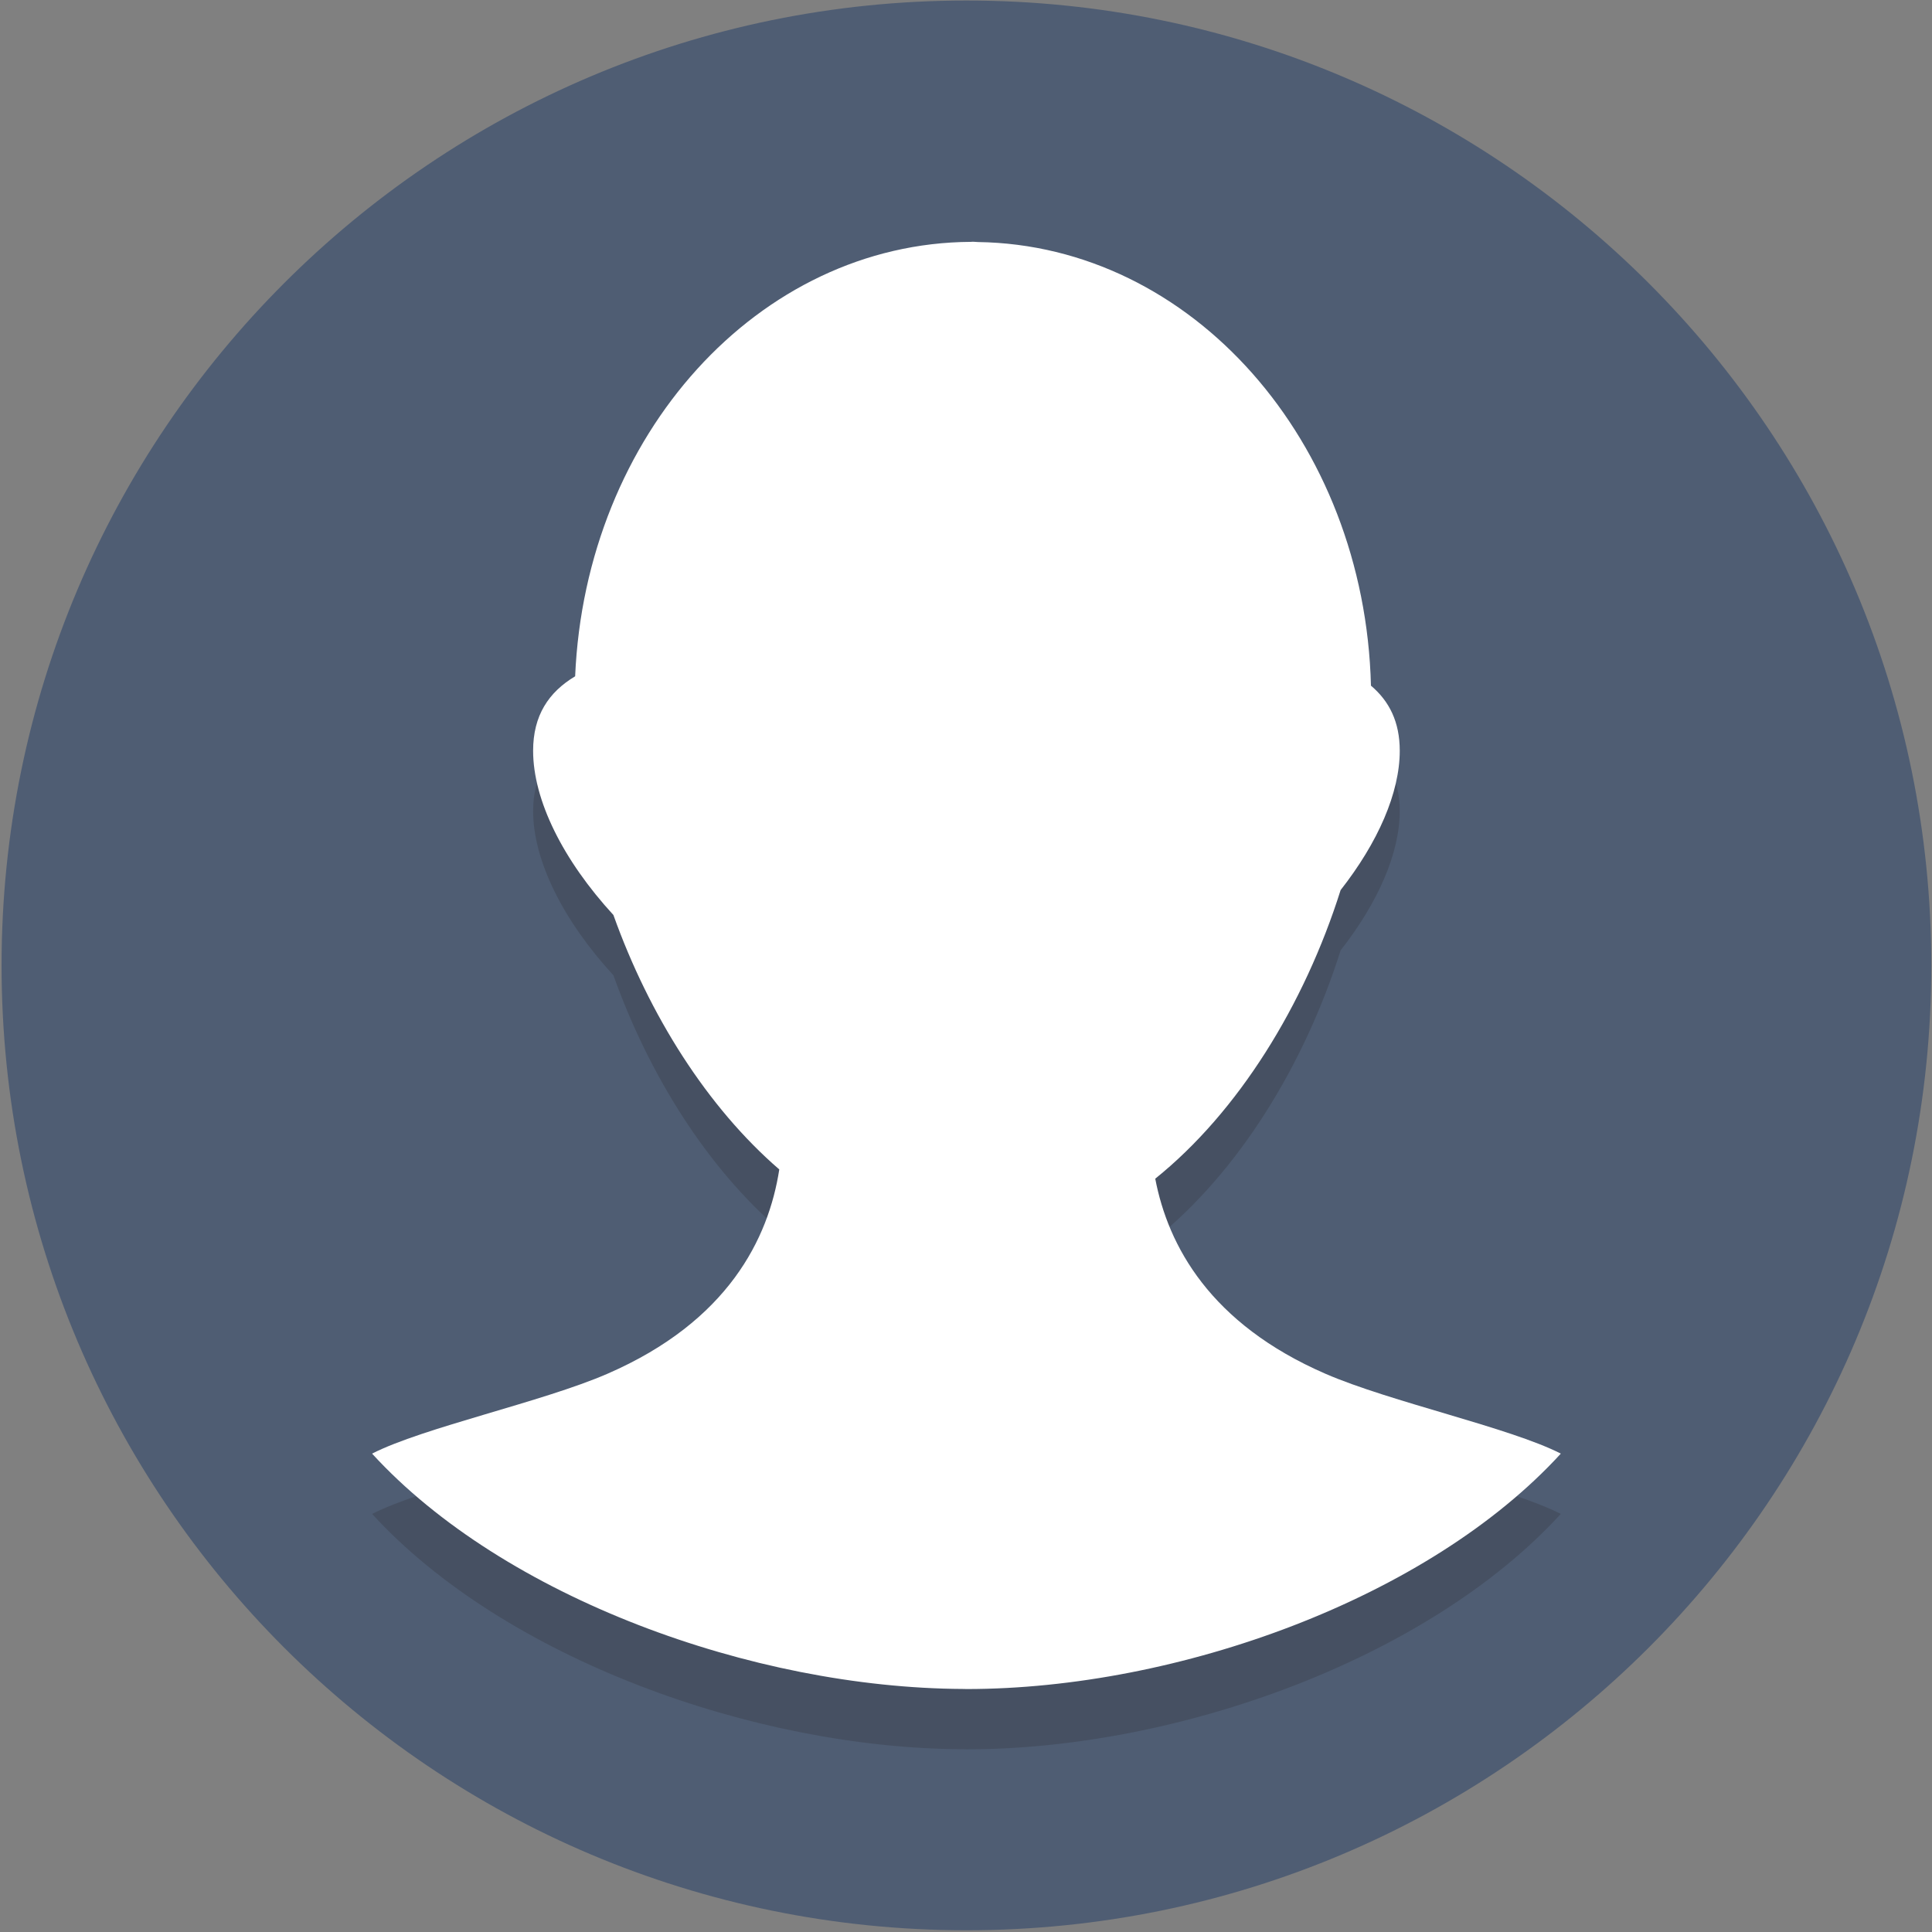 <?xml version="1.0" encoding="UTF-8" standalone="no"?>
<!DOCTYPE svg PUBLIC "-//W3C//DTD SVG 1.1//EN" "http://www.w3.org/Graphics/SVG/1.1/DTD/svg11.dtd">
<svg width="100%" height="100%" viewBox="0 0 356 356" version="1.1" xmlns="http://www.w3.org/2000/svg" xmlns:xlink="http://www.w3.org/1999/xlink" xml:space="preserve" xmlns:serif="http://www.serif.com/" style="fill-rule:evenodd;clip-rule:evenodd;stroke-linejoin:round;stroke-miterlimit:2;">
    <rect x="0" y="0" width="356" height="356" fill="#808080" stroke="none"/>
    <g transform="matrix(5.556,0,0,5.556,-3600,-1200)">
        <g id="Page-49" serif:id="Page 49" transform="matrix(1,0,0,1,648,216)">
            <rect x="0" y="0" width="64" height="64" style="fill:none;"/>
            <g id="Layer-1" serif:id="Layer 1">
                <g transform="matrix(0,-1,-1,0,32,0)">
                    <path d="M-32,-32C-49.673,-32 -64,-17.673 -64,0C-64,17.673 -49.673,32 -32,32C-14.327,32 0,17.673 0,0C0,-17.673 -14.327,-32 -32,-32" style="fill:rgb(79,93,115);fill-rule:nonzero;"/>
                </g>
                <g opacity="0.2">
                    <g transform="matrix(1,0,0,1,43.905,20.457)">
                        <path d="M0,27.086C-3.821,25.426 -5.217,22.844 -5.643,20.617C-2.891,18.403 -0.699,14.861 0.505,11.045C1.744,9.465 2.466,7.819 2.466,6.424C2.466,5.469 2.119,4.779 1.511,4.266C1.308,-3.839 -4.43,-10.347 -11.527,-10.447C-11.583,-10.448 -11.637,-10.457 -11.692,-10.457C-11.714,-10.457 -11.735,-10.453 -11.757,-10.453C-18.809,-10.414 -24.539,-4.043 -24.882,3.955C-25.766,4.484 -26.276,5.26 -26.276,6.424C-26.276,8.065 -25.283,10.054 -23.613,11.872C-22.425,15.199 -20.495,18.252 -18.112,20.31C-18.467,22.602 -19.812,25.349 -23.81,27.086C-25.968,28.024 -29.915,28.867 -31.617,29.735C-27.255,34.504 -18.993,37.505 -12.029,37.54L-11.93,37.542C-11.921,37.542 -11.913,37.543 -11.905,37.543C-4.891,37.543 3.42,34.533 7.808,29.735C6.105,28.867 2.159,28.024 0,27.086" style="fill:rgb(35,31,32);fill-rule:nonzero;"/>
                    </g>
                </g>
                <g transform="matrix(1,0,0,1,43.905,18.457)">
                    <path d="M0,27.086C-3.821,25.426 -5.217,22.844 -5.643,20.617C-2.891,18.403 -0.699,14.861 0.505,11.045C1.744,9.465 2.466,7.819 2.466,6.424C2.466,5.469 2.119,4.779 1.511,4.266C1.308,-3.839 -4.43,-10.347 -11.527,-10.447C-11.583,-10.448 -11.637,-10.457 -11.692,-10.457C-11.714,-10.457 -11.735,-10.453 -11.757,-10.453C-18.809,-10.414 -24.539,-4.043 -24.882,3.955C-25.766,4.484 -26.276,5.26 -26.276,6.424C-26.276,8.065 -25.283,10.054 -23.613,11.872C-22.425,15.199 -20.495,18.252 -18.112,20.31C-18.467,22.602 -19.812,25.349 -23.81,27.086C-25.968,28.024 -29.915,28.867 -31.617,29.735C-27.255,34.504 -18.993,37.505 -12.029,37.54L-11.93,37.542C-11.921,37.542 -11.913,37.543 -11.905,37.543C-4.891,37.543 3.42,34.533 7.808,29.735C6.105,28.867 2.159,28.024 0,27.086" style="fill:white;fill-rule:nonzero;"/>
                </g>
            </g>
        </g>
    </g>
</svg>
